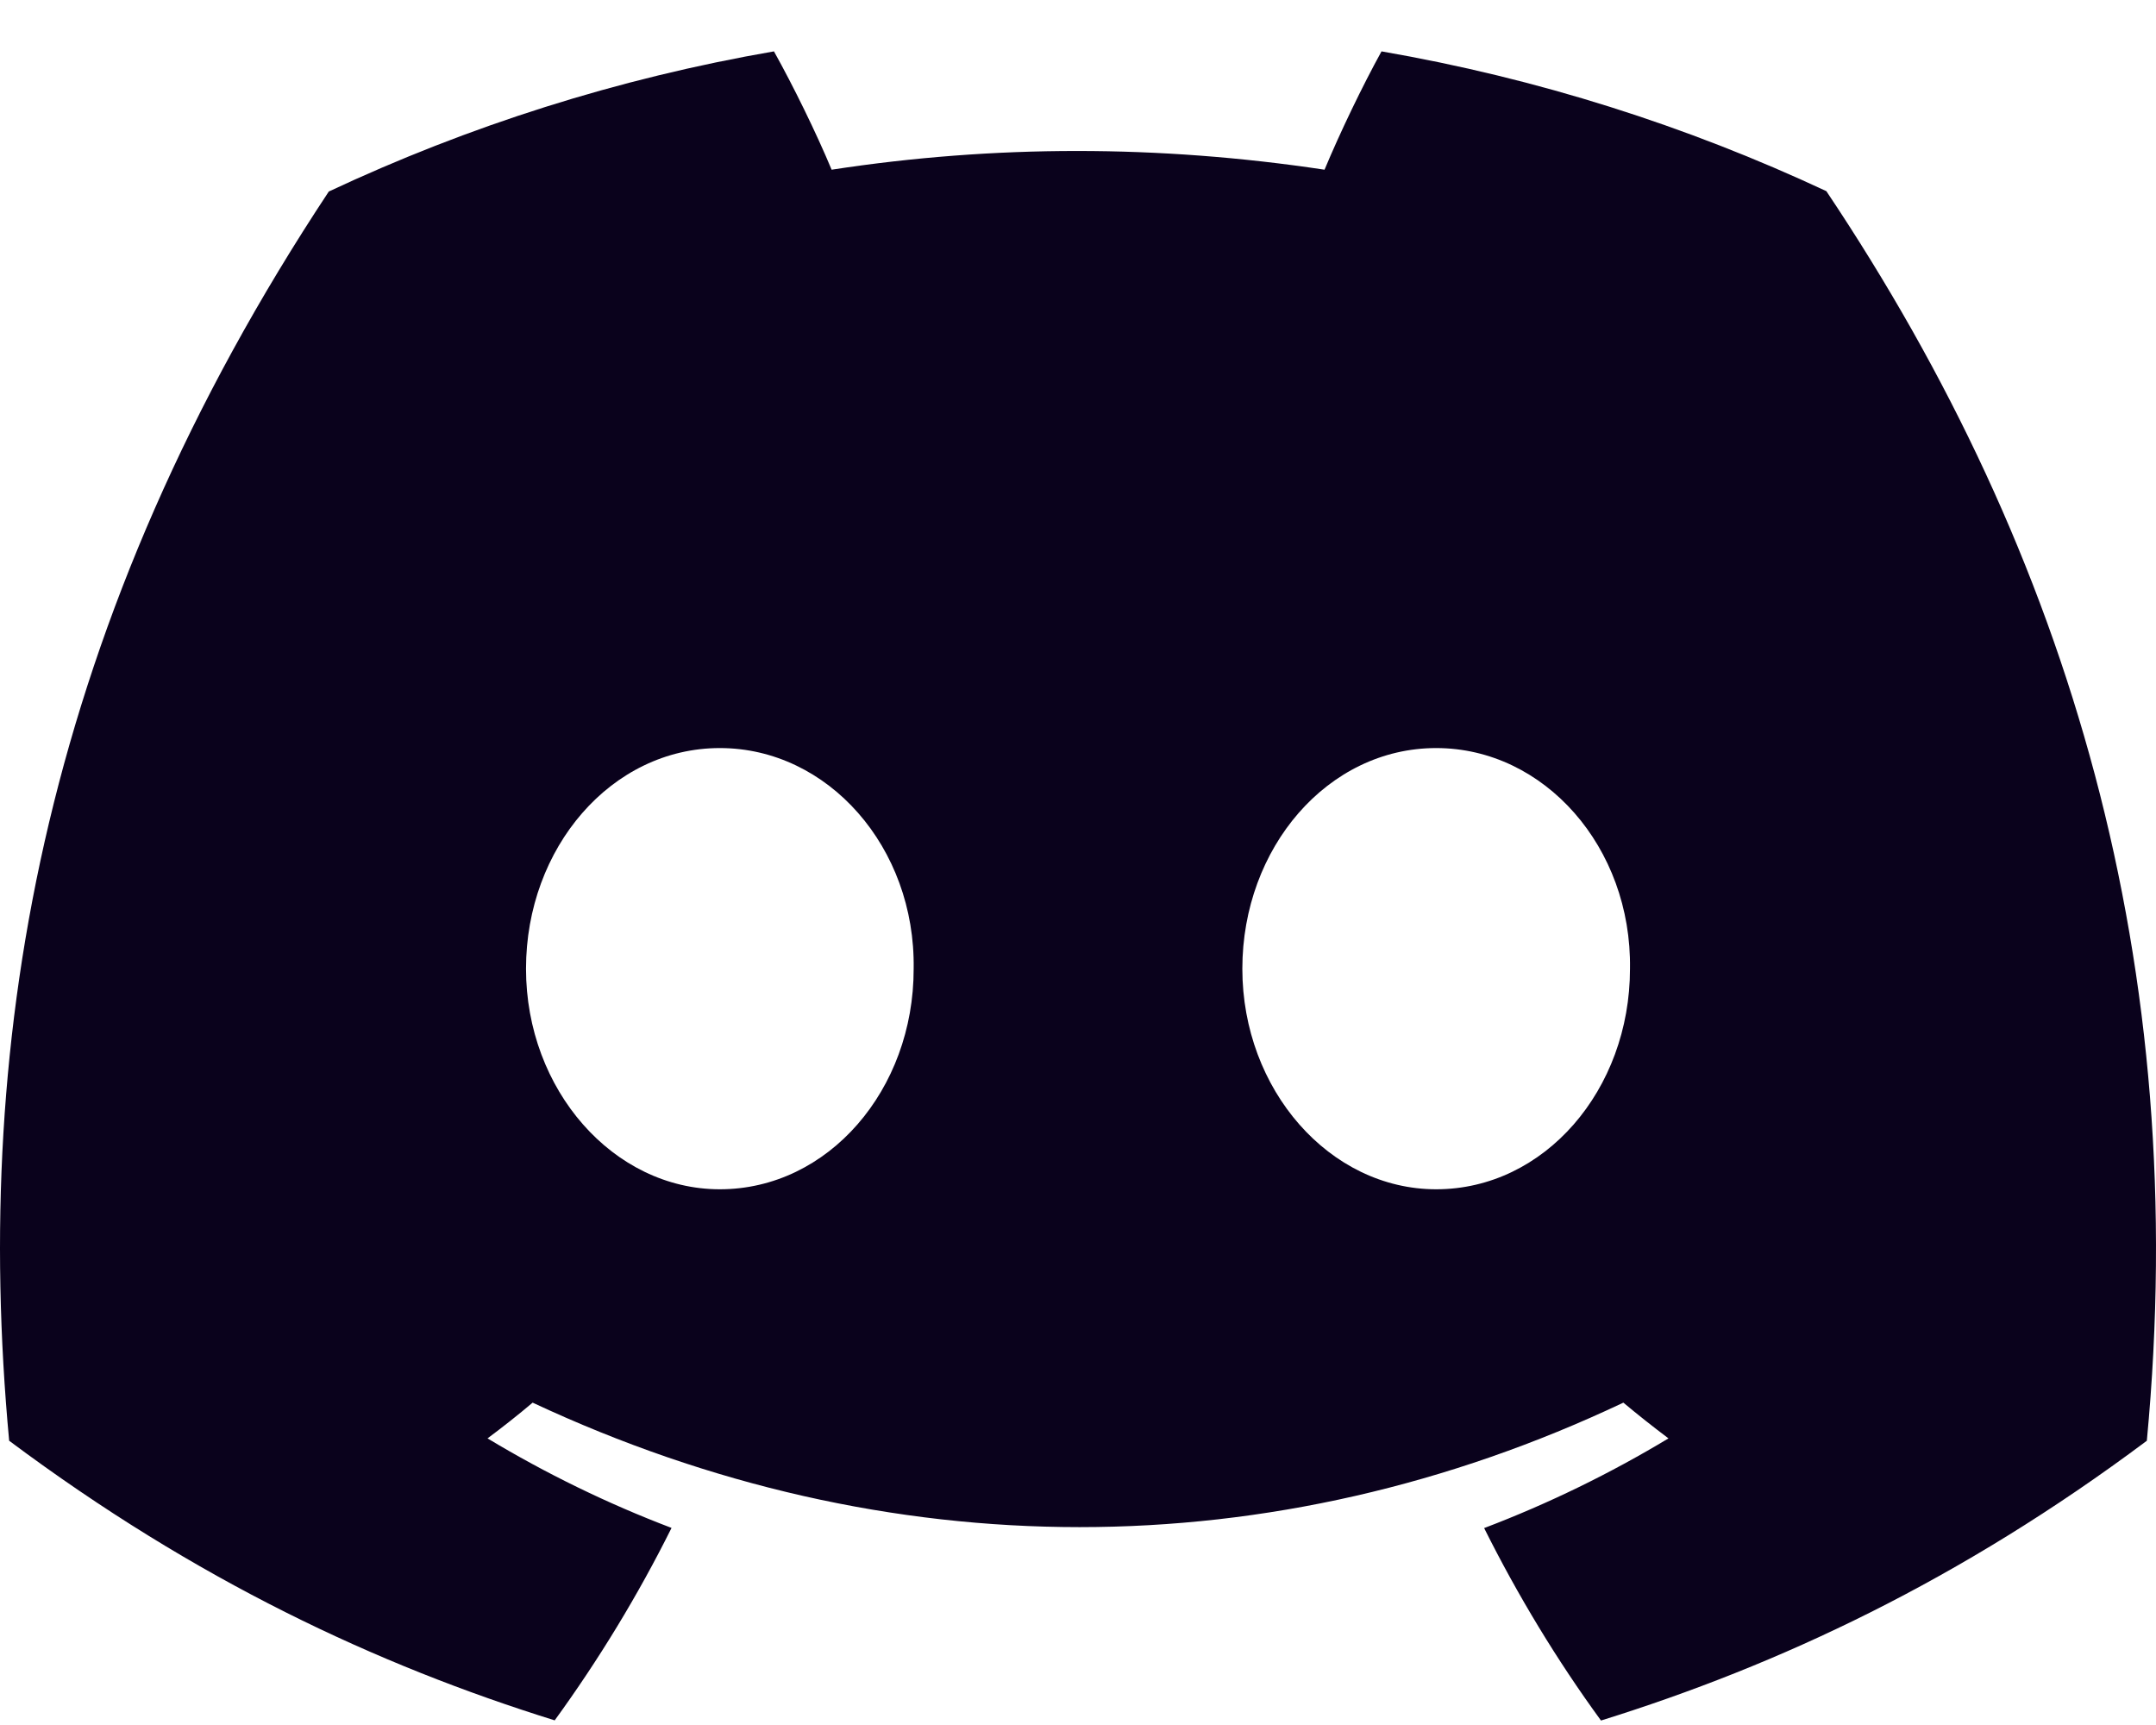 <svg width="40" height="32" viewBox="0 0 40 32" fill="none" xmlns="http://www.w3.org/2000/svg">
<path d="M33.884 3.546C31.294 2.335 28.526 1.454 25.631 0.953C25.276 1.596 24.861 2.46 24.574 3.148C21.497 2.685 18.449 2.685 15.429 3.148C15.142 2.46 14.718 1.596 14.359 0.953C11.461 1.454 8.69 2.338 6.1 3.553C0.878 11.445 -0.538 19.141 0.17 26.727C3.634 29.314 6.991 30.886 10.291 31.914C11.106 30.792 11.833 29.6 12.459 28.344C11.266 27.891 10.124 27.332 9.045 26.683C9.331 26.47 9.611 26.249 9.882 26.02C16.464 29.099 23.615 29.099 30.118 26.02C30.392 26.249 30.672 26.47 30.955 26.683C29.872 27.335 28.727 27.894 27.535 28.347C28.161 29.6 28.885 30.796 29.703 31.917C33.006 30.889 36.366 29.317 39.83 26.727C40.661 17.933 38.411 10.307 33.884 3.546ZM13.355 22.062C11.38 22.062 9.759 20.217 9.759 17.971C9.759 15.725 11.345 13.877 13.355 13.877C15.366 13.877 16.986 15.722 16.951 17.971C16.954 20.217 15.366 22.062 13.355 22.062ZM26.645 22.062C24.669 22.062 23.049 20.217 23.049 17.971C23.049 15.725 24.634 13.877 26.645 13.877C28.655 13.877 30.275 15.722 30.241 17.971C30.241 20.217 28.655 22.062 26.645 22.062Z" fill="#0A021C"/>
</svg>
